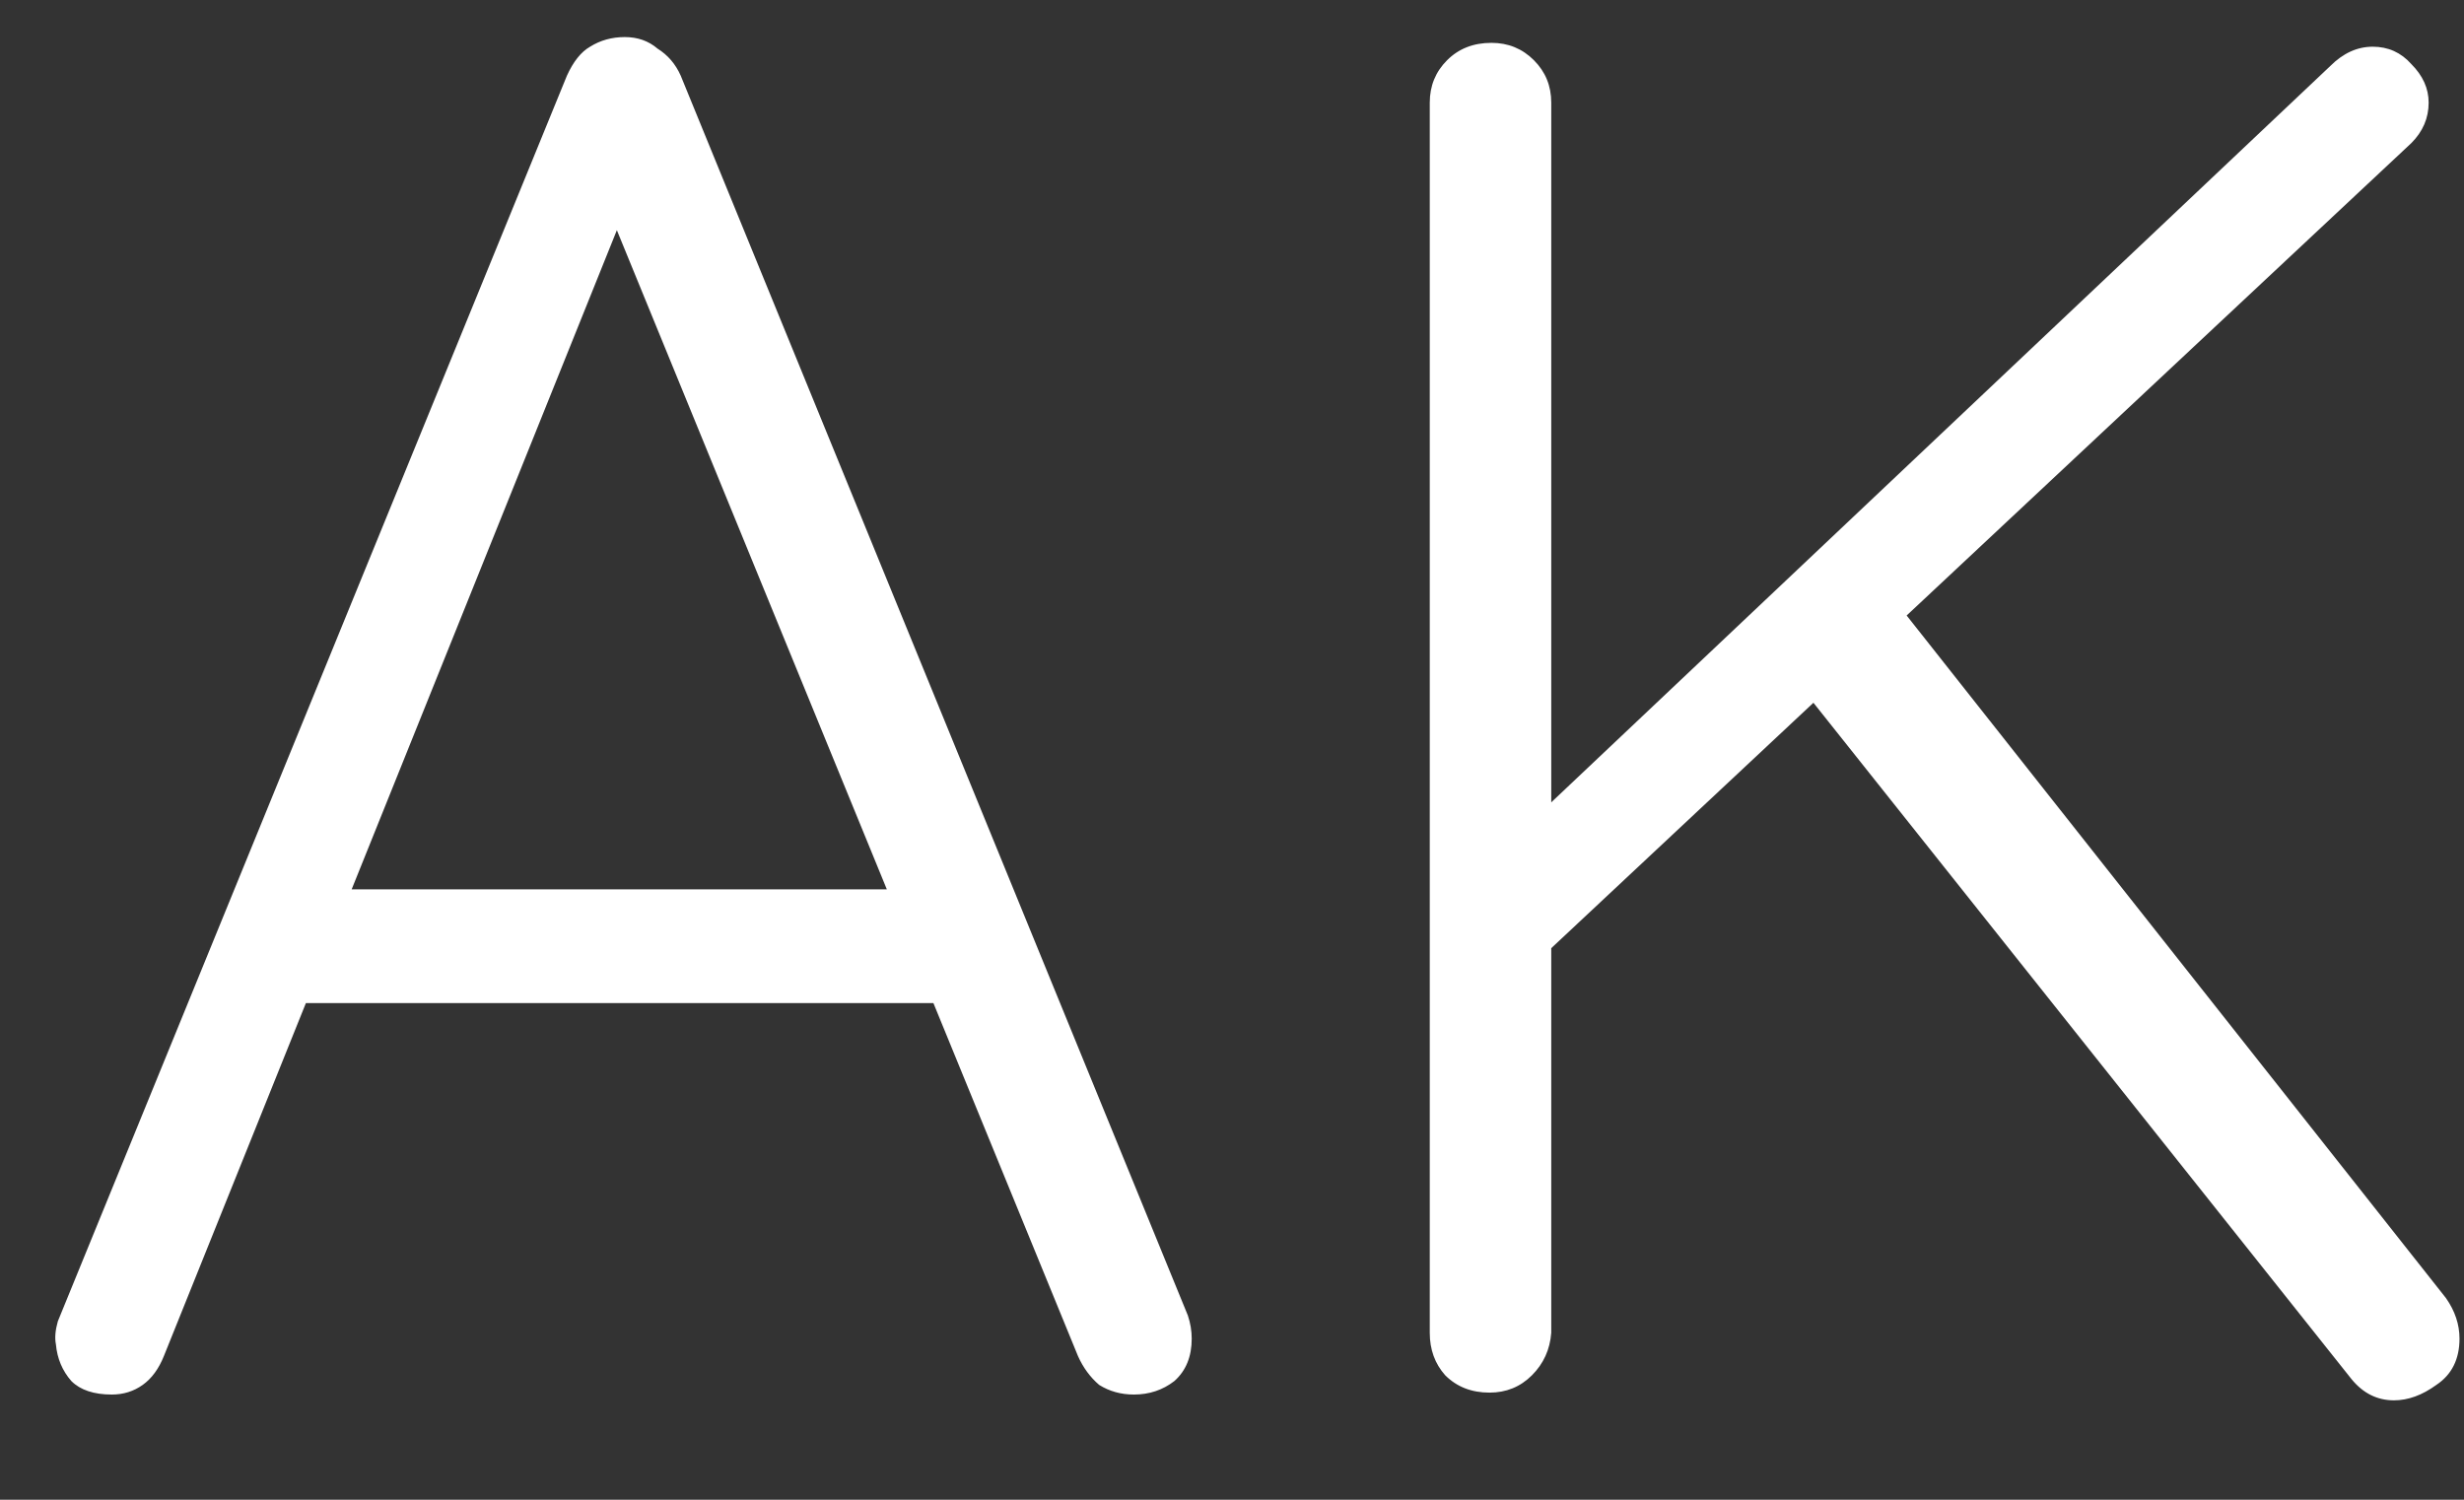 <svg width="23" height="14" viewBox="0 0 23 14" fill="none" xmlns="http://www.w3.org/2000/svg">
<rect x="0" y="0" width="23" height="14" fill="#333333" stroke="none"/>
<path d="M5.904 1.786L1.53 12.658C1.482 12.778 1.416 12.868 1.332 12.928C1.248 12.988 1.152 13.018 1.044 13.018C0.876 13.018 0.75 12.976 0.666 12.892C0.582 12.796 0.534 12.682 0.522 12.55C0.51 12.49 0.516 12.418 0.54 12.334L5.292 0.706C5.352 0.574 5.424 0.484 5.508 0.436C5.604 0.376 5.712 0.346 5.832 0.346C5.952 0.346 6.054 0.382 6.138 0.454C6.234 0.514 6.306 0.598 6.354 0.706L11.088 12.28C11.112 12.352 11.124 12.424 11.124 12.496C11.124 12.664 11.07 12.796 10.962 12.892C10.854 12.976 10.728 13.018 10.584 13.018C10.464 13.018 10.356 12.988 10.26 12.928C10.176 12.856 10.11 12.766 10.062 12.658L5.58 1.714L5.904 1.786ZM2.574 9.364L3.024 8.302H8.604L8.82 9.364H2.574ZM22.346 13.072C22.19 13.072 22.058 13.006 21.95 12.874L16.838 6.448L17.684 5.602L22.832 12.118C22.916 12.238 22.958 12.364 22.958 12.496C22.958 12.688 22.886 12.832 22.742 12.928C22.61 13.024 22.478 13.072 22.346 13.072ZM22.148 0.436C22.292 0.436 22.412 0.49 22.508 0.598C22.616 0.706 22.67 0.826 22.67 0.958C22.67 1.102 22.616 1.228 22.508 1.336L14.336 8.986L14.192 7.762L21.752 0.616C21.872 0.496 22.004 0.436 22.148 0.436ZM13.904 13C13.736 13 13.598 12.946 13.49 12.838C13.394 12.73 13.346 12.598 13.346 12.442V0.958C13.346 0.802 13.4 0.67 13.508 0.562C13.616 0.454 13.754 0.4 13.922 0.4C14.078 0.4 14.21 0.454 14.318 0.562C14.426 0.67 14.48 0.802 14.48 0.958V12.442C14.468 12.598 14.408 12.73 14.3 12.838C14.192 12.946 14.06 13 13.904 13Z" fill="white"/>
</svg>
